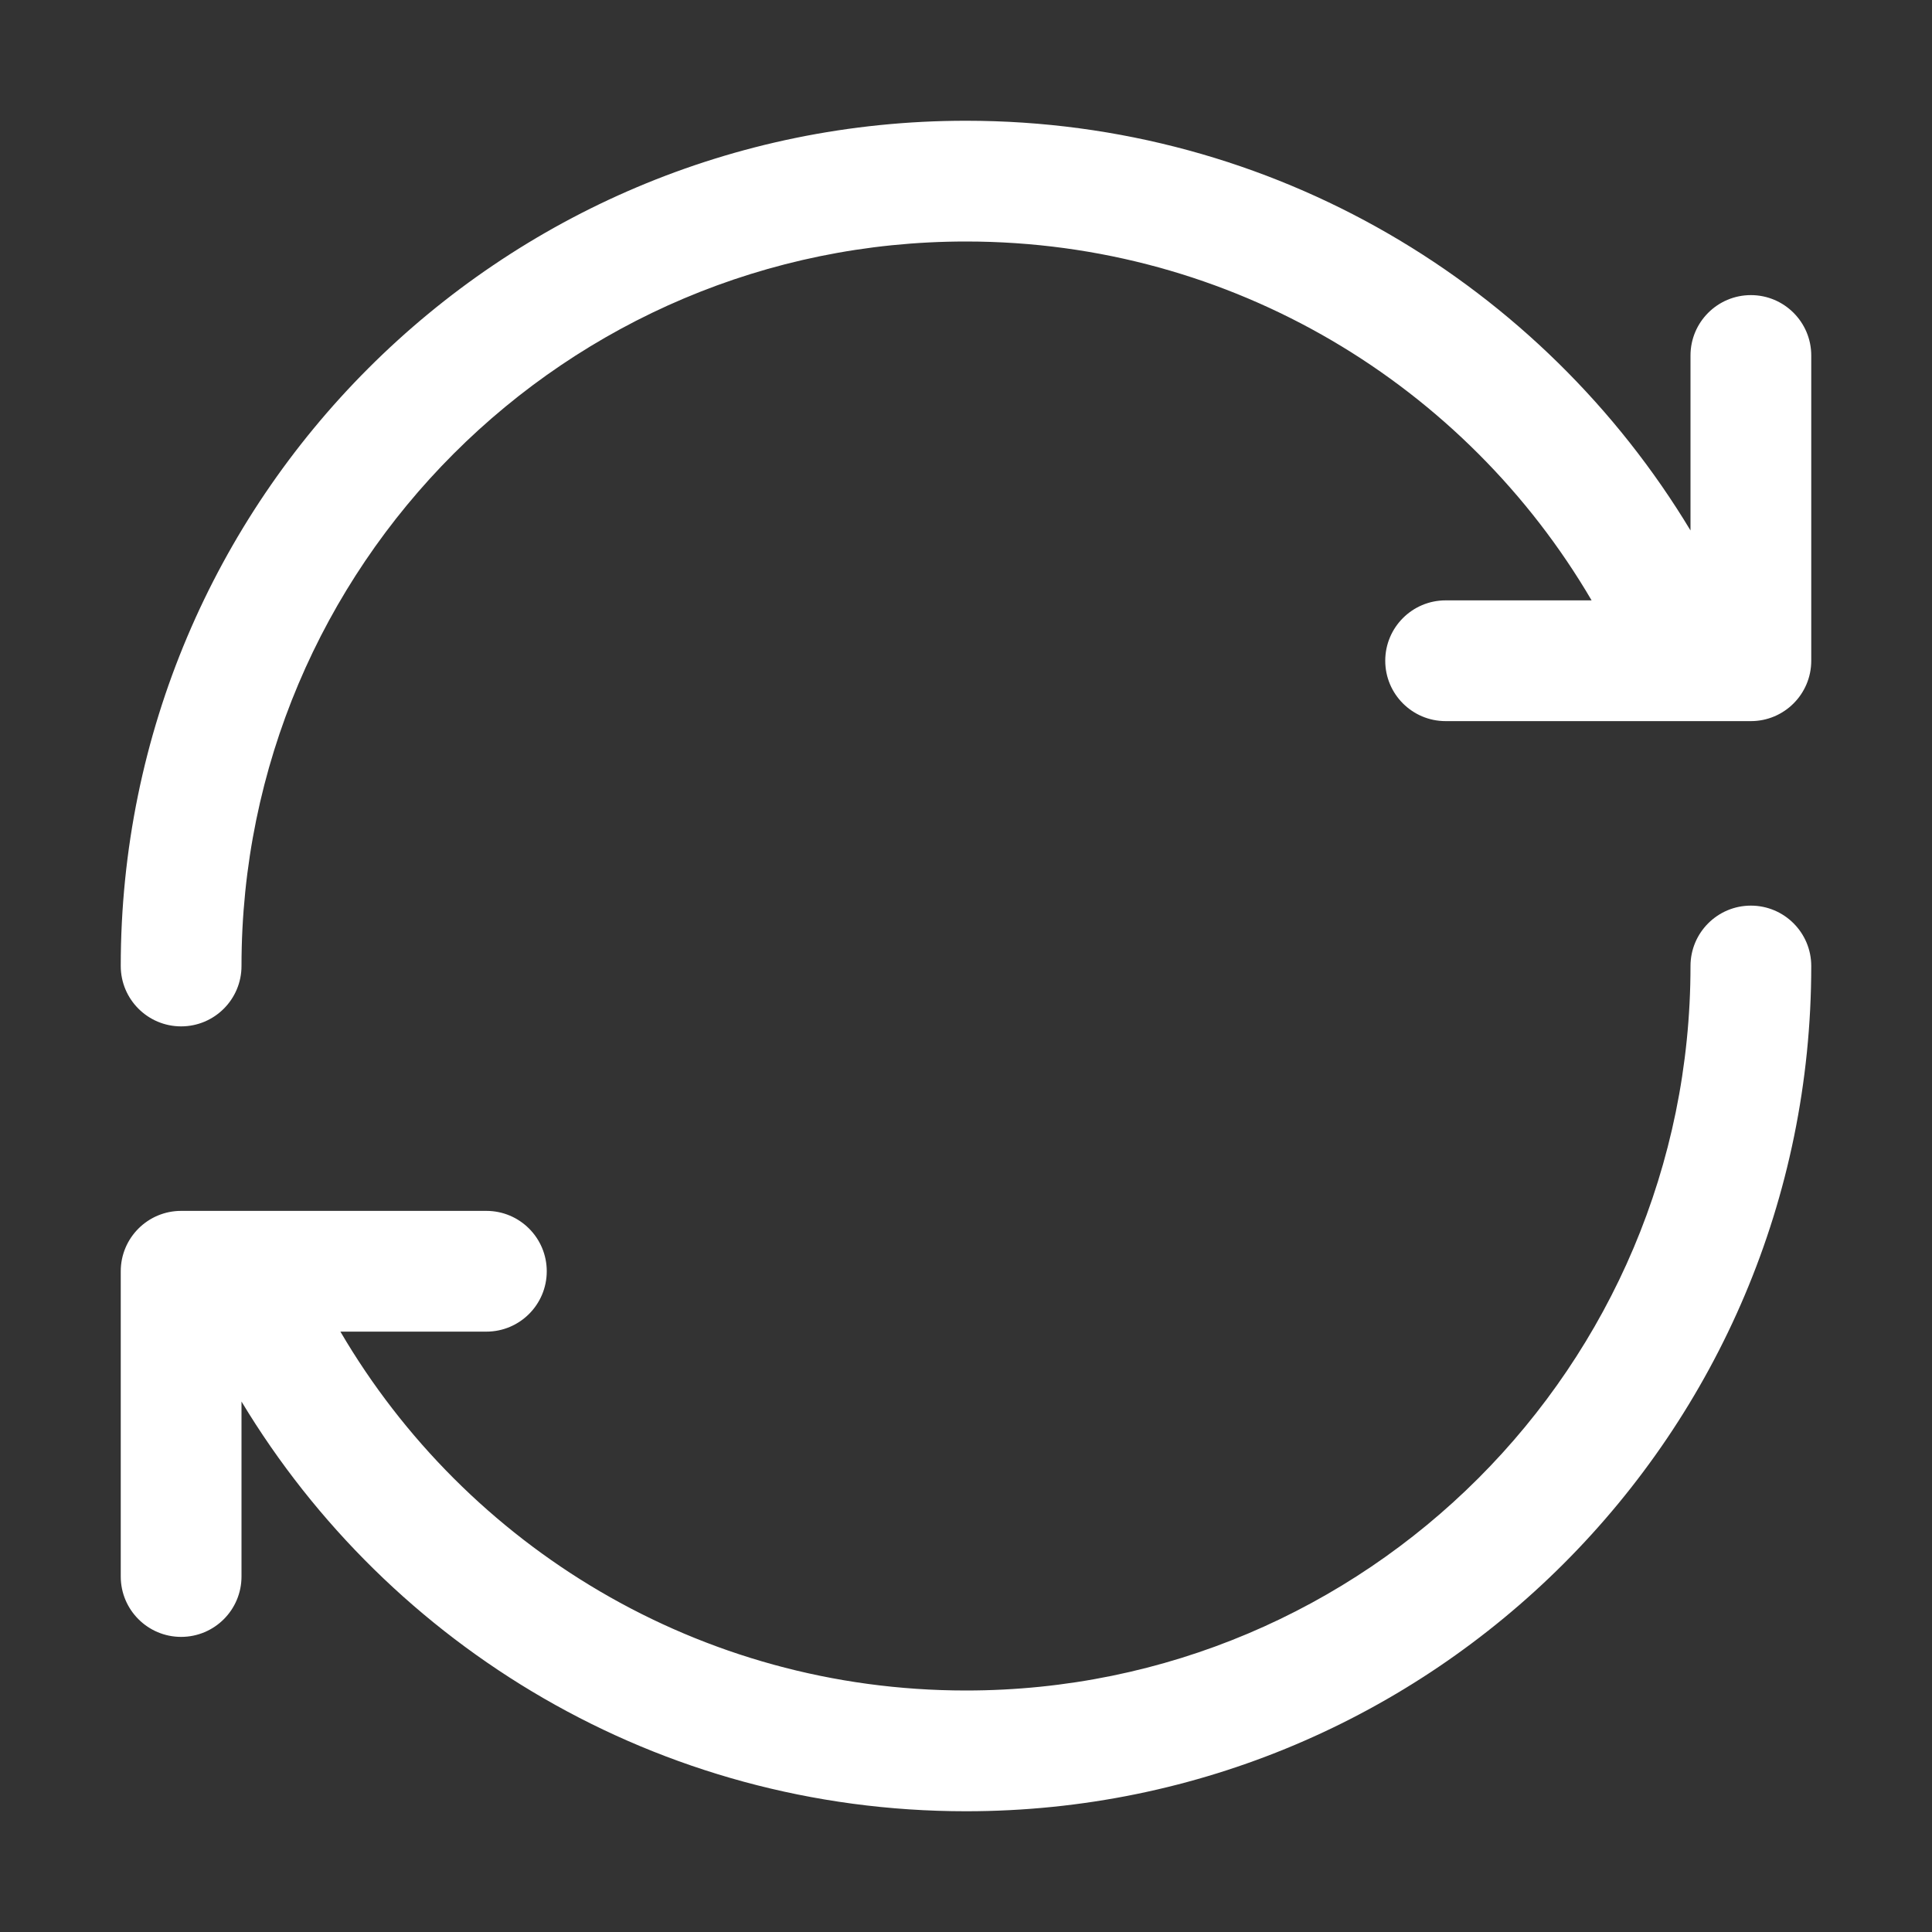 <svg width="16" height="16" viewBox="0 0 16 16" fill="none" xmlns="http://www.w3.org/2000/svg">
<rect x="0" y="0" width="16" height="16" fill="#333333" stroke="none"/>
<path fill-rule="evenodd" clip-rule="evenodd" d="M8 2C4.686 2 2 4.686 2 8C2 8.276 1.776 8.5 1.5 8.5C1.224 8.5 1 8.276 1 8C1 4.134 4.134 1 8 1C10.547 1 12.775 2.36 14 4.393V2.944C14 2.668 14.224 2.444 14.5 2.444C14.776 2.444 15 2.668 15 2.944V5.472C15 5.748 14.776 5.972 14.5 5.972H14.002C13.994 5.972 13.987 5.972 13.979 5.972H11.972C11.696 5.972 11.472 5.748 11.472 5.472C11.472 5.196 11.696 4.972 11.972 4.972H13.181C12.14 3.194 10.209 2 8 2ZM14.5 7.5C14.776 7.5 15 7.724 15 8C15 11.866 11.866 15 8 15C5.453 15 3.225 13.64 2 11.607L2 13.056C2 13.332 1.776 13.556 1.5 13.556C1.224 13.556 1 13.332 1 13.056L1 10.528C1 10.252 1.224 10.028 1.5 10.028H1.998C2.006 10.028 2.013 10.028 2.021 10.028H4.028C4.304 10.028 4.528 10.252 4.528 10.528C4.528 10.804 4.304 11.028 4.028 11.028H2.819C3.86 12.806 5.791 14 8 14C11.314 14 14 11.314 14 8C14 7.724 14.224 7.5 14.5 7.5Z" fill="white"/>
</svg>
